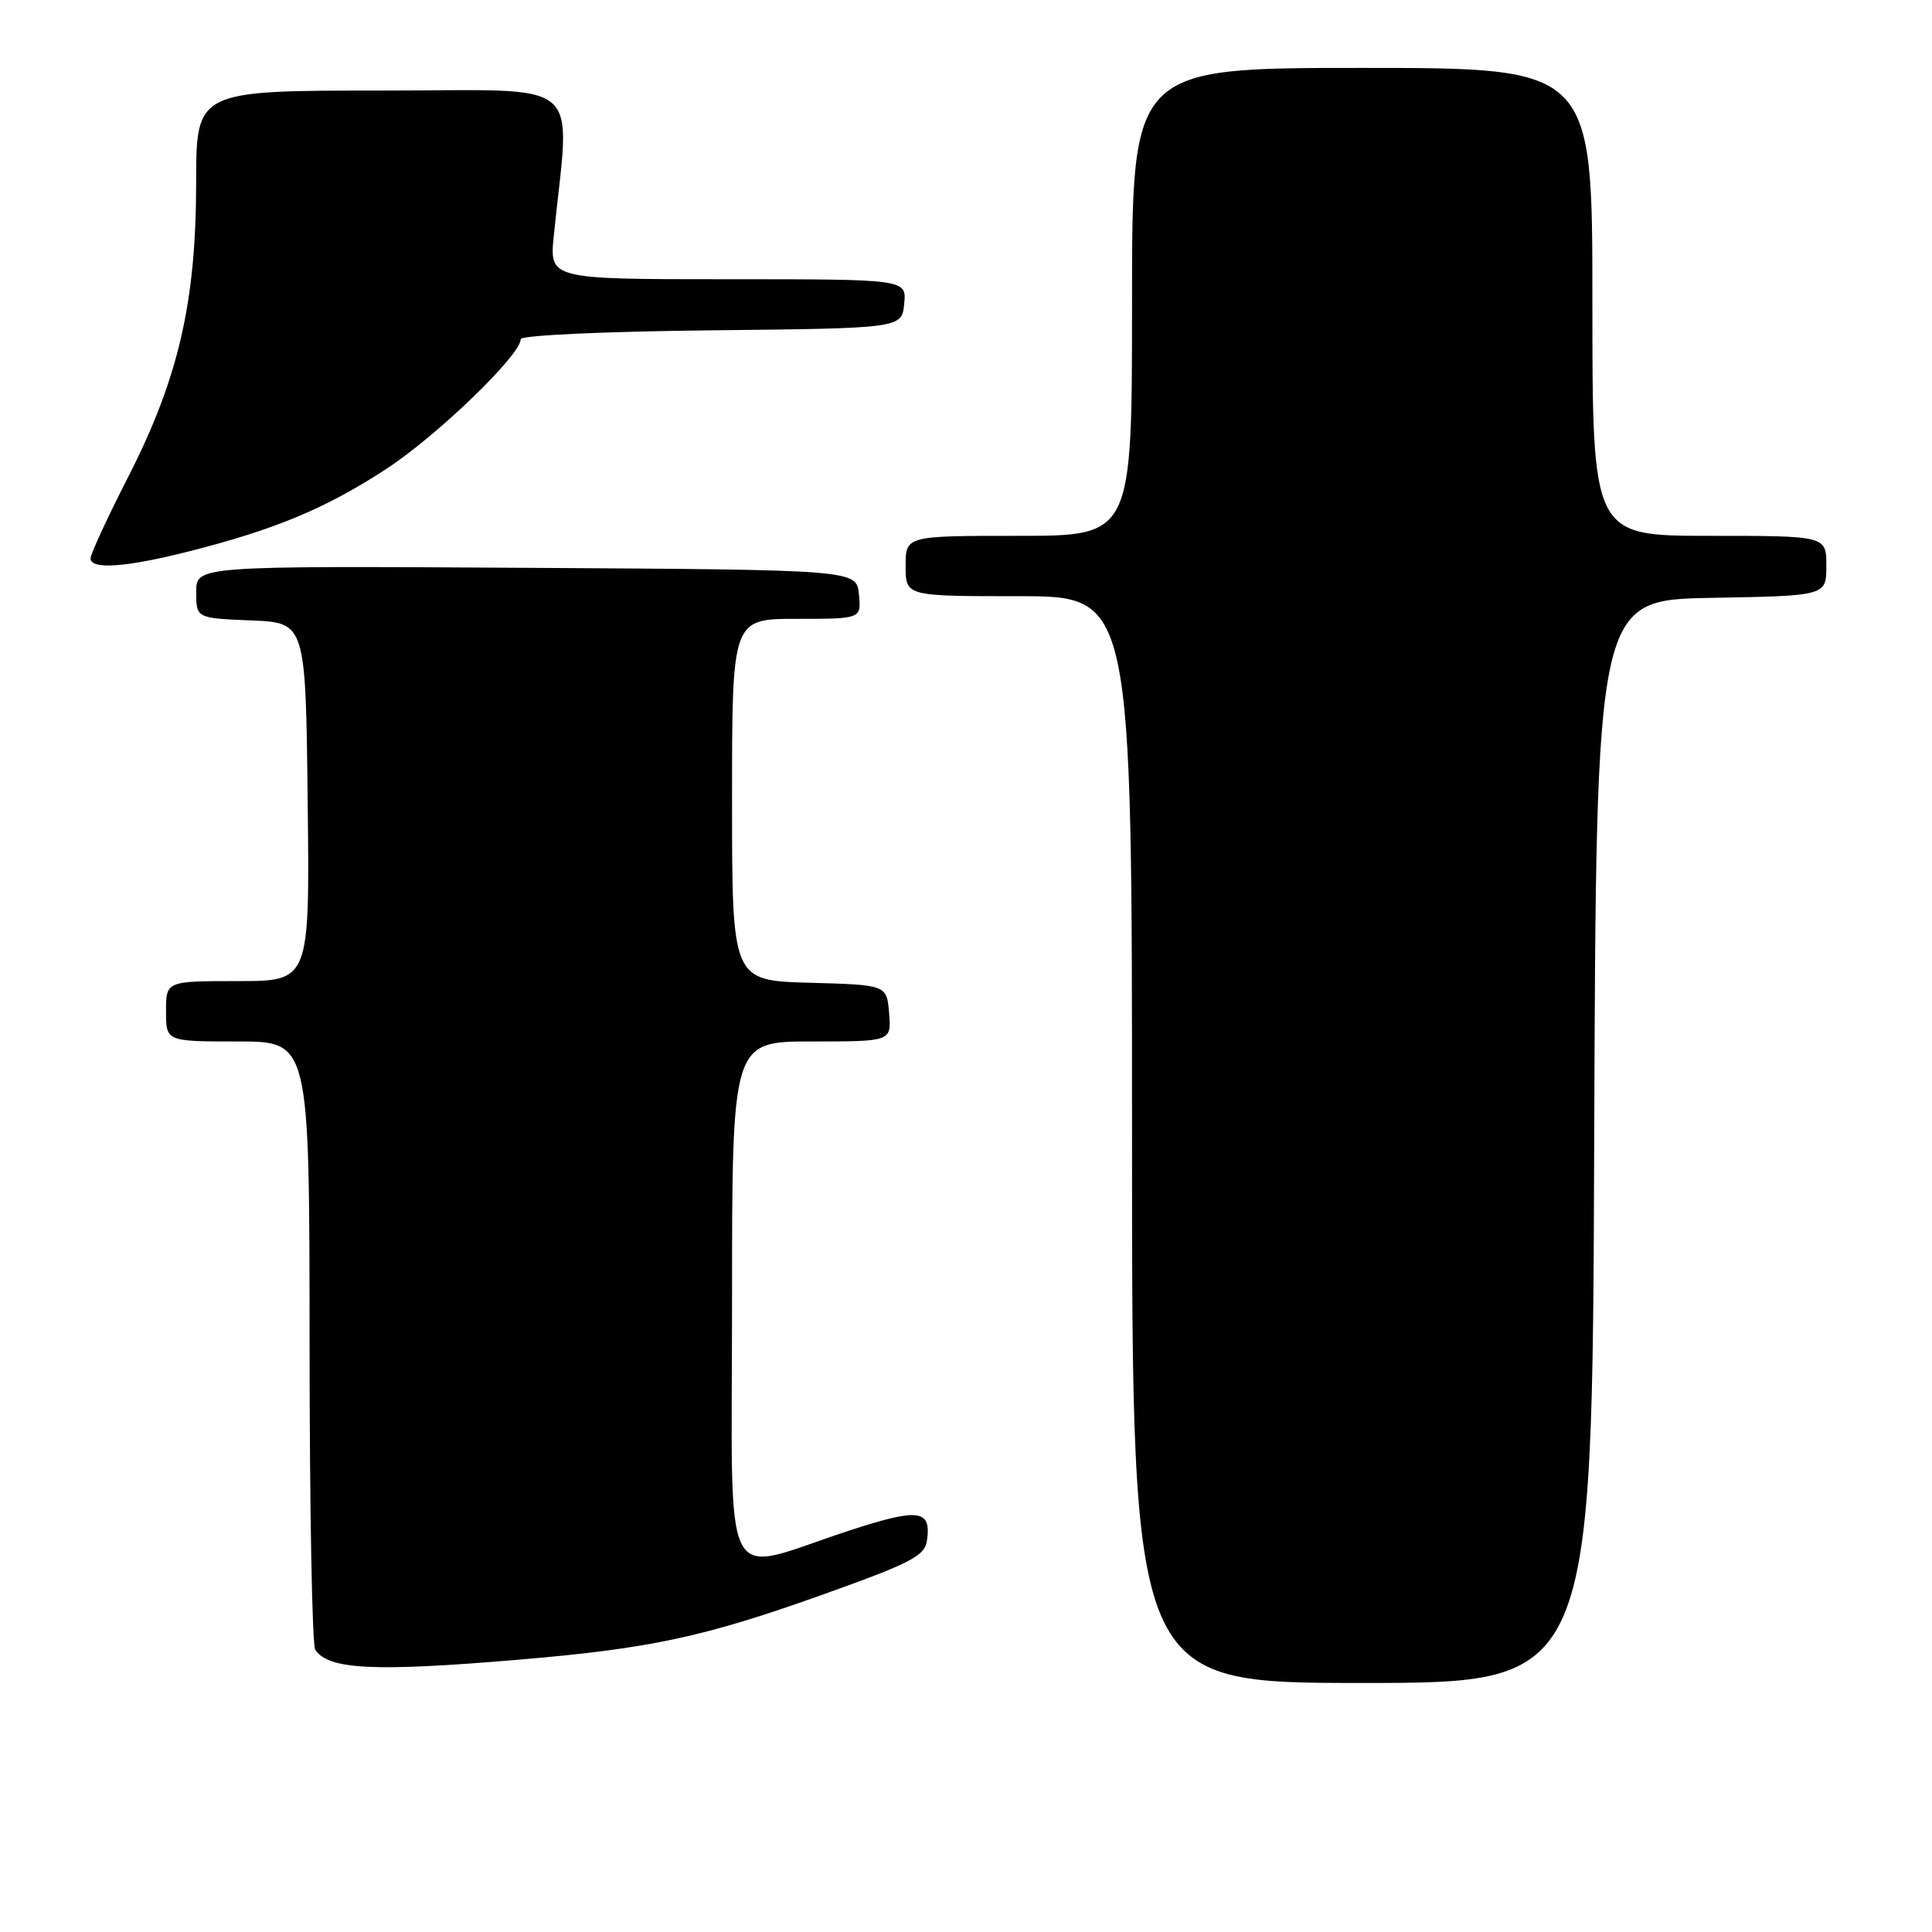 <?xml version="1.0" encoding="UTF-8" standalone="no"?>
<!DOCTYPE svg PUBLIC "-//W3C//DTD SVG 1.1//EN" "http://www.w3.org/Graphics/SVG/1.1/DTD/svg11.dtd" >
<svg xmlns="http://www.w3.org/2000/svg" xmlns:xlink="http://www.w3.org/1999/xlink" version="1.1" viewBox="0 0 256 256">
 <g >
 <path fill="currentColor"
d=" M 211.24 151.25 C 211.50 79.50 211.50 79.50 226.75 79.22 C 242.00 78.95 242.00 78.95 242.00 74.97 C 242.00 71.00 242.00 71.00 226.50 71.00 C 211.00 71.00 211.00 71.00 211.00 40.00 C 211.00 9.00 211.00 9.00 180.50 9.00 C 150.00 9.00 150.00 9.00 150.00 40.00 C 150.00 71.00 150.00 71.00 135.00 71.00 C 120.00 71.00 120.00 71.00 120.00 75.00 C 120.00 79.00 120.00 79.00 135.00 79.00 C 150.00 79.00 150.00 79.00 150.00 151.00 C 150.00 223.00 150.00 223.00 180.49 223.00 C 210.99 223.00 210.99 223.00 211.24 151.25 Z  M 68.70 219.92 C 86.14 218.45 93.23 216.93 109.00 211.30 C 120.73 207.11 122.54 206.17 122.83 204.12 C 123.42 199.99 121.76 199.79 112.41 202.85 C 95.23 208.48 97.00 211.96 97.00 172.47 C 97.00 138.00 97.00 138.00 107.56 138.00 C 118.12 138.00 118.12 138.00 117.81 134.25 C 117.50 130.50 117.50 130.50 107.25 130.22 C 97.00 129.93 97.00 129.93 97.00 105.97 C 97.00 82.00 97.00 82.00 105.56 82.00 C 114.13 82.00 114.13 82.00 113.81 78.75 C 113.50 75.50 113.50 75.50 69.75 75.24 C 26.00 74.98 26.00 74.98 26.00 78.45 C 26.00 81.91 26.00 81.91 33.25 82.21 C 40.50 82.50 40.50 82.50 40.77 106.25 C 41.04 130.00 41.04 130.00 31.52 130.00 C 22.00 130.00 22.00 130.00 22.00 134.00 C 22.00 138.00 22.00 138.00 31.50 138.00 C 41.00 138.00 41.00 138.00 41.02 177.75 C 41.02 199.61 41.36 218.00 41.77 218.60 C 43.53 221.24 49.53 221.54 68.70 219.92 Z  M 25.00 73.07 C 36.44 70.18 43.21 67.35 51.21 62.12 C 57.94 57.72 69.00 47.04 69.00 44.94 C 69.00 44.43 80.10 43.92 94.25 43.77 C 119.50 43.50 119.50 43.50 119.81 40.25 C 120.13 37.00 120.13 37.00 96.47 37.00 C 72.80 37.00 72.80 37.00 73.38 31.25 C 75.54 9.89 78.04 12.00 50.62 12.00 C 26.00 12.00 26.00 12.00 25.99 24.25 C 25.98 40.05 23.65 50.14 16.97 63.23 C 14.23 68.58 12.00 73.42 12.00 73.98 C 12.00 75.51 16.63 75.19 25.00 73.07 Z "/>
</g>
</svg>